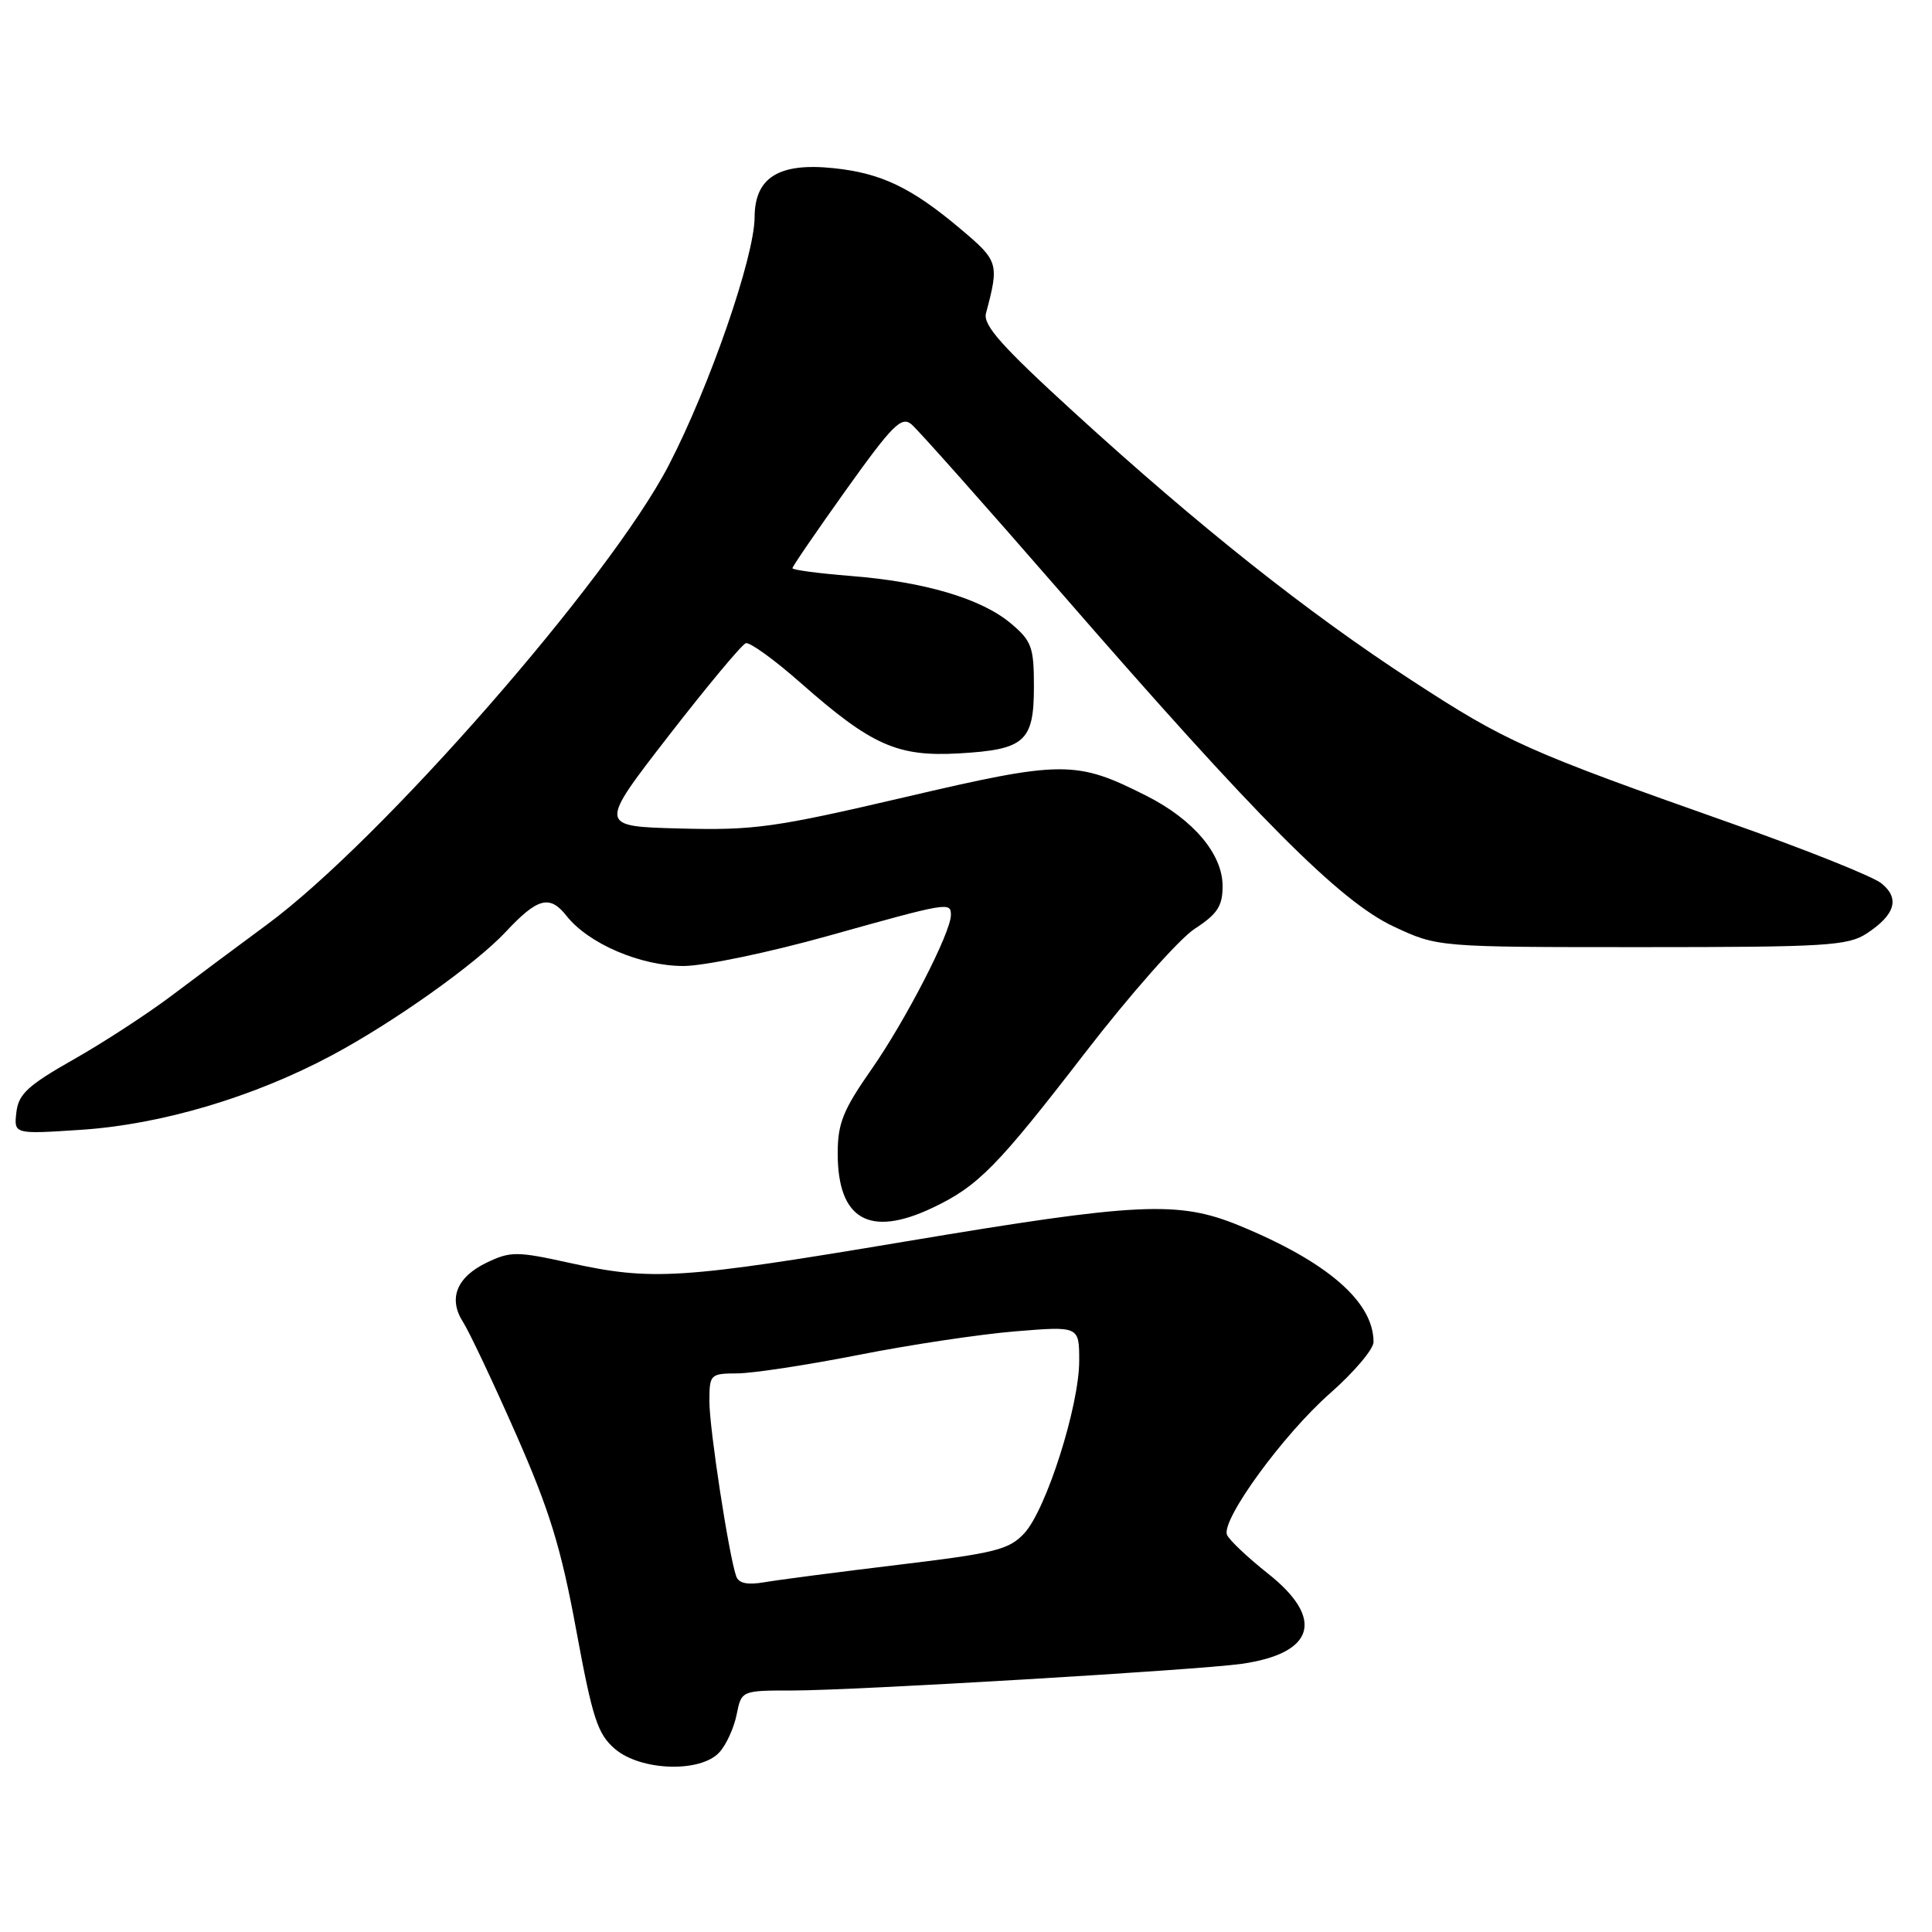 <?xml version="1.0" encoding="UTF-8" standalone="no"?>
<!DOCTYPE svg PUBLIC "-//W3C//DTD SVG 1.1//EN" "http://www.w3.org/Graphics/SVG/1.1/DTD/svg11.dtd" >
<svg xmlns="http://www.w3.org/2000/svg" xmlns:xlink="http://www.w3.org/1999/xlink" version="1.1" viewBox="0 0 256 256">
 <g >
 <path fill="currentColor"
d=" M 95.33 232.18 C 96.24 231.19 97.26 228.94 97.61 227.18 C 98.25 224.00 98.25 224.00 105.05 224.00 C 113.08 224.00 158.71 221.29 164.50 220.47 C 174.21 219.09 175.57 214.49 168.03 208.52 C 165.29 206.35 162.84 204.03 162.58 203.36 C 161.82 201.36 170.03 190.09 176.23 184.63 C 179.40 181.84 182.00 178.78 182.00 177.82 C 182.00 172.50 175.89 167.20 164.22 162.40 C 156.14 159.08 150.90 159.32 120.00 164.50 C 90.17 169.50 86.40 169.74 75.48 167.34 C 68.51 165.80 67.64 165.80 64.54 167.28 C 60.50 169.21 59.35 172.07 61.37 175.20 C 62.18 176.47 65.33 183.12 68.36 190.00 C 72.82 200.12 74.34 205.07 76.35 215.98 C 78.51 227.69 79.18 229.76 81.47 231.73 C 84.89 234.67 92.85 234.93 95.33 232.18 Z  M 123.50 160.07 C 129.59 157.19 132.08 154.67 143.78 139.50 C 149.72 131.80 156.25 124.41 158.29 123.08 C 161.32 121.11 162.00 120.06 162.00 117.41 C 162.00 113.18 158.16 108.62 151.95 105.47 C 142.58 100.73 140.84 100.73 119.90 105.63 C 102.64 109.66 99.91 110.04 90.10 109.78 C 79.30 109.50 79.30 109.50 88.58 97.52 C 93.69 90.93 98.30 85.40 98.82 85.23 C 99.34 85.05 102.63 87.43 106.13 90.52 C 115.48 98.76 118.91 100.29 127.04 99.83 C 135.80 99.33 137.00 98.27 137.00 90.97 C 137.00 85.74 136.70 84.93 133.95 82.61 C 130.04 79.32 122.52 77.09 112.75 76.32 C 108.49 75.98 105.00 75.52 105.00 75.29 C 105.00 75.06 108.20 70.39 112.11 64.91 C 118.24 56.33 119.44 55.12 120.77 56.22 C 121.62 56.93 130.53 66.95 140.57 78.50 C 166.64 108.50 177.52 119.42 184.67 122.77 C 190.50 125.50 190.50 125.50 217.55 125.50 C 241.95 125.50 244.86 125.32 247.35 123.69 C 251.13 121.21 251.77 119.04 249.30 117.05 C 248.19 116.14 239.23 112.56 229.39 109.09 C 202.22 99.50 199.61 98.33 187.11 90.19 C 173.24 81.16 158.91 69.79 142.33 54.65 C 132.71 45.86 130.23 43.08 130.65 41.50 C 132.41 34.91 132.31 34.58 127.33 30.38 C 120.79 24.86 116.76 22.93 110.42 22.28 C 103.20 21.53 100.01 23.52 99.99 28.77 C 99.97 34.03 94.03 51.19 88.61 61.65 C 80.83 76.68 50.49 111.37 35.39 122.50 C 31.66 125.25 25.99 129.48 22.78 131.90 C 19.57 134.32 13.70 138.15 9.72 140.40 C 3.68 143.83 2.45 144.97 2.17 147.39 C 1.84 150.29 1.84 150.29 10.67 149.71 C 21.32 149.02 33.61 145.38 44.00 139.82 C 52.16 135.46 63.03 127.74 67.00 123.49 C 71.23 118.96 72.84 118.53 75.06 121.35 C 77.97 125.04 84.86 128.00 90.57 128.00 C 93.28 128.00 101.92 126.20 109.77 124.00 C 125.67 119.55 126.00 119.49 126.00 121.25 C 126.00 123.56 119.98 135.25 115.47 141.70 C 111.71 147.08 111.00 148.85 111.00 152.83 C 111.00 161.57 115.18 164.00 123.50 160.07 Z  M 97.55 208.86 C 96.57 206.06 94.01 189.36 94.00 185.75 C 94.00 182.09 94.09 182.00 97.75 181.98 C 99.81 181.96 107.03 180.86 113.79 179.53 C 120.55 178.19 129.89 176.79 134.54 176.41 C 143.00 175.72 143.00 175.72 143.00 180.31 C 143.00 186.30 138.63 200.03 135.73 203.16 C 133.70 205.35 131.88 205.80 118.98 207.35 C 111.01 208.31 103.04 209.35 101.26 209.66 C 99.03 210.04 97.87 209.80 97.55 208.86 Z "/>
</g>
</svg>